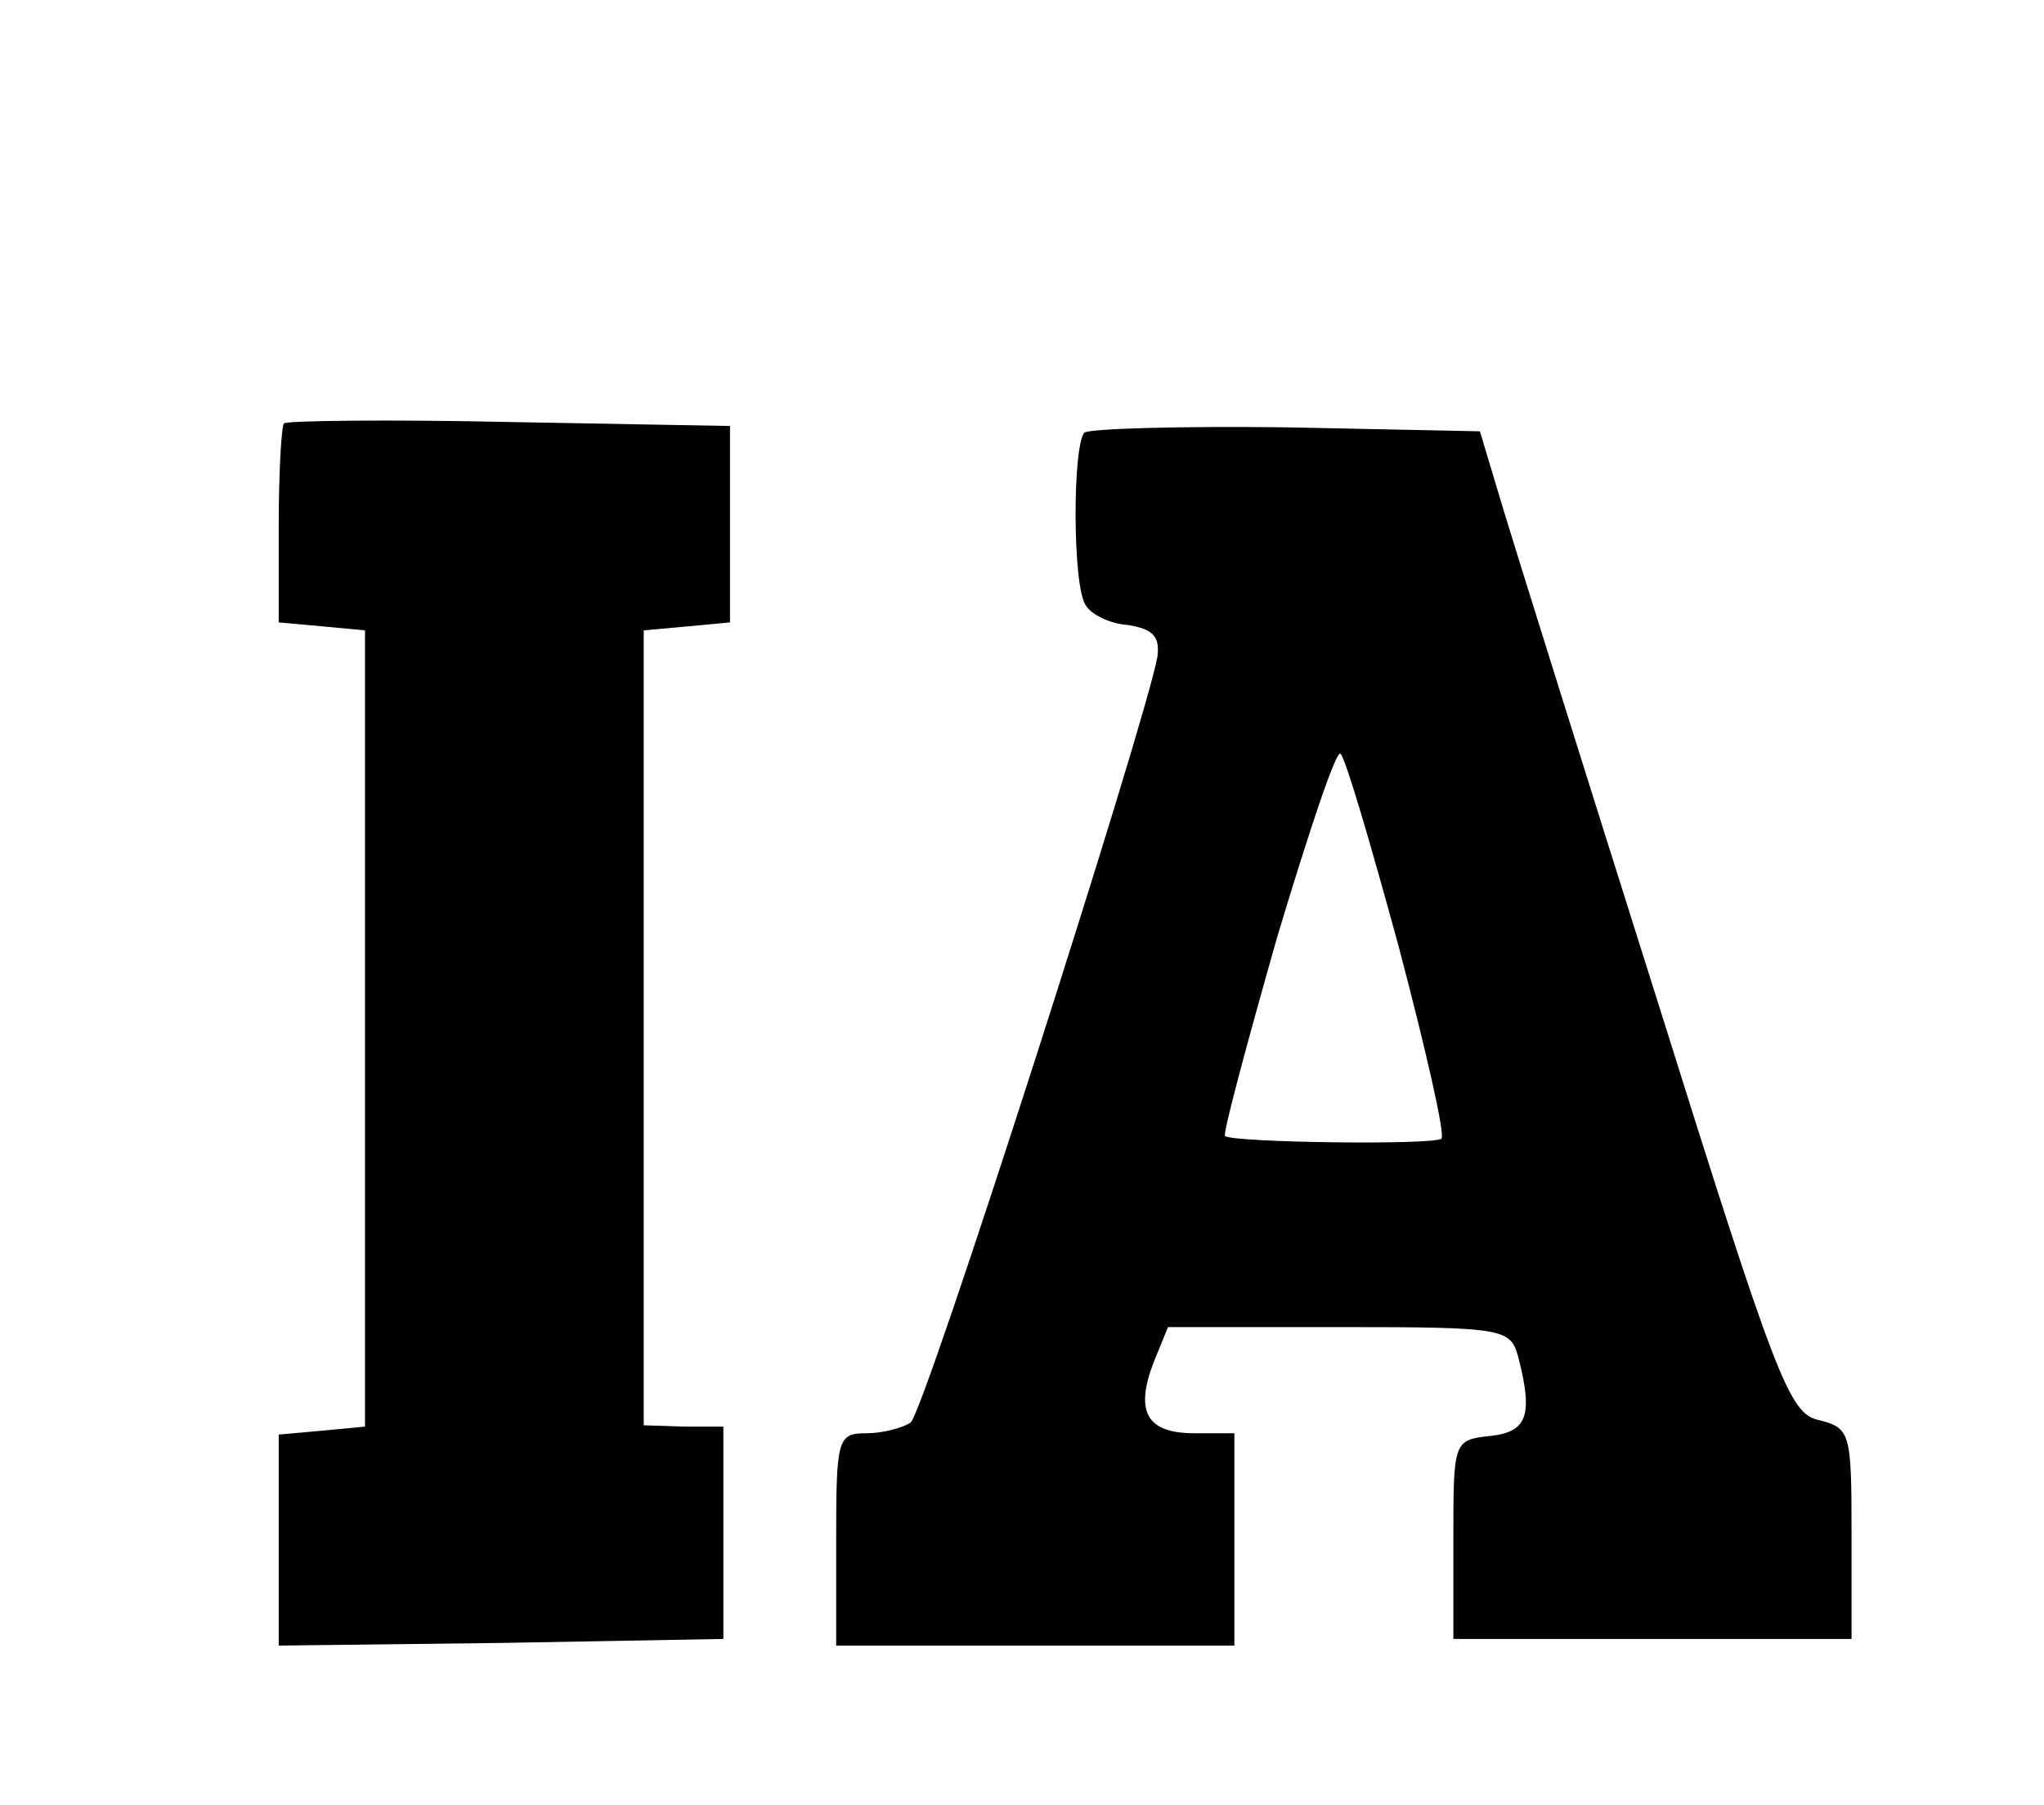 <?xml version="1.0" standalone="no"?>
<svg version="1.0" xmlns="http://www.w3.org/2000/svg"
 width="154" height="136" viewBox="0 0 154 136">
<g transform="translate(0,146) scale(0.1,-0.1)" fill="#000000">
<path d="M214 1141 c-2 -2 -4 -37 -4 -77 l0 -73 33 -3 32 -3 0 -300 0 -300
-32 -3 -33 -3 0 -80 0 -79 168 2 167 3 0 80 0 80 -30 0 -30 1 0 299 0 300 33
3 32 3 0 74 0 74 -166 3 c-91 2 -168 1 -170 -1z"/>
<path d="M817 1134 c-9 -10 -9 -116 1 -130 4 -7 18 -14 32 -15 19 -3 24 -9 22
-24 -9 -50 -176 -571 -186 -577 -6 -4 -21 -8 -33 -8 -22 0 -23 -4 -23 -80 l0
-80 150 0 150 0 0 80 0 80 -30 0 c-36 0 -45 16 -31 53 l11 27 129 0 c125 0
129 -1 135 -23 11 -43 7 -56 -21 -59 -28 -3 -28 -4 -28 -78 l0 -75 150 0 150
0 0 80 c0 76 -1 79 -25 85 -22 5 -32 31 -121 315 -54 171 -106 337 -116 370
l-18 60 -146 3 c-80 1 -148 -1 -152 -4z m237 -388 c20 -76 35 -141 32 -144 -5
-5 -158 -3 -163 2 -2 1 16 68 39 149 24 80 45 143 48 139 4 -4 23 -69 44 -146z"/>
</g>
</svg>
